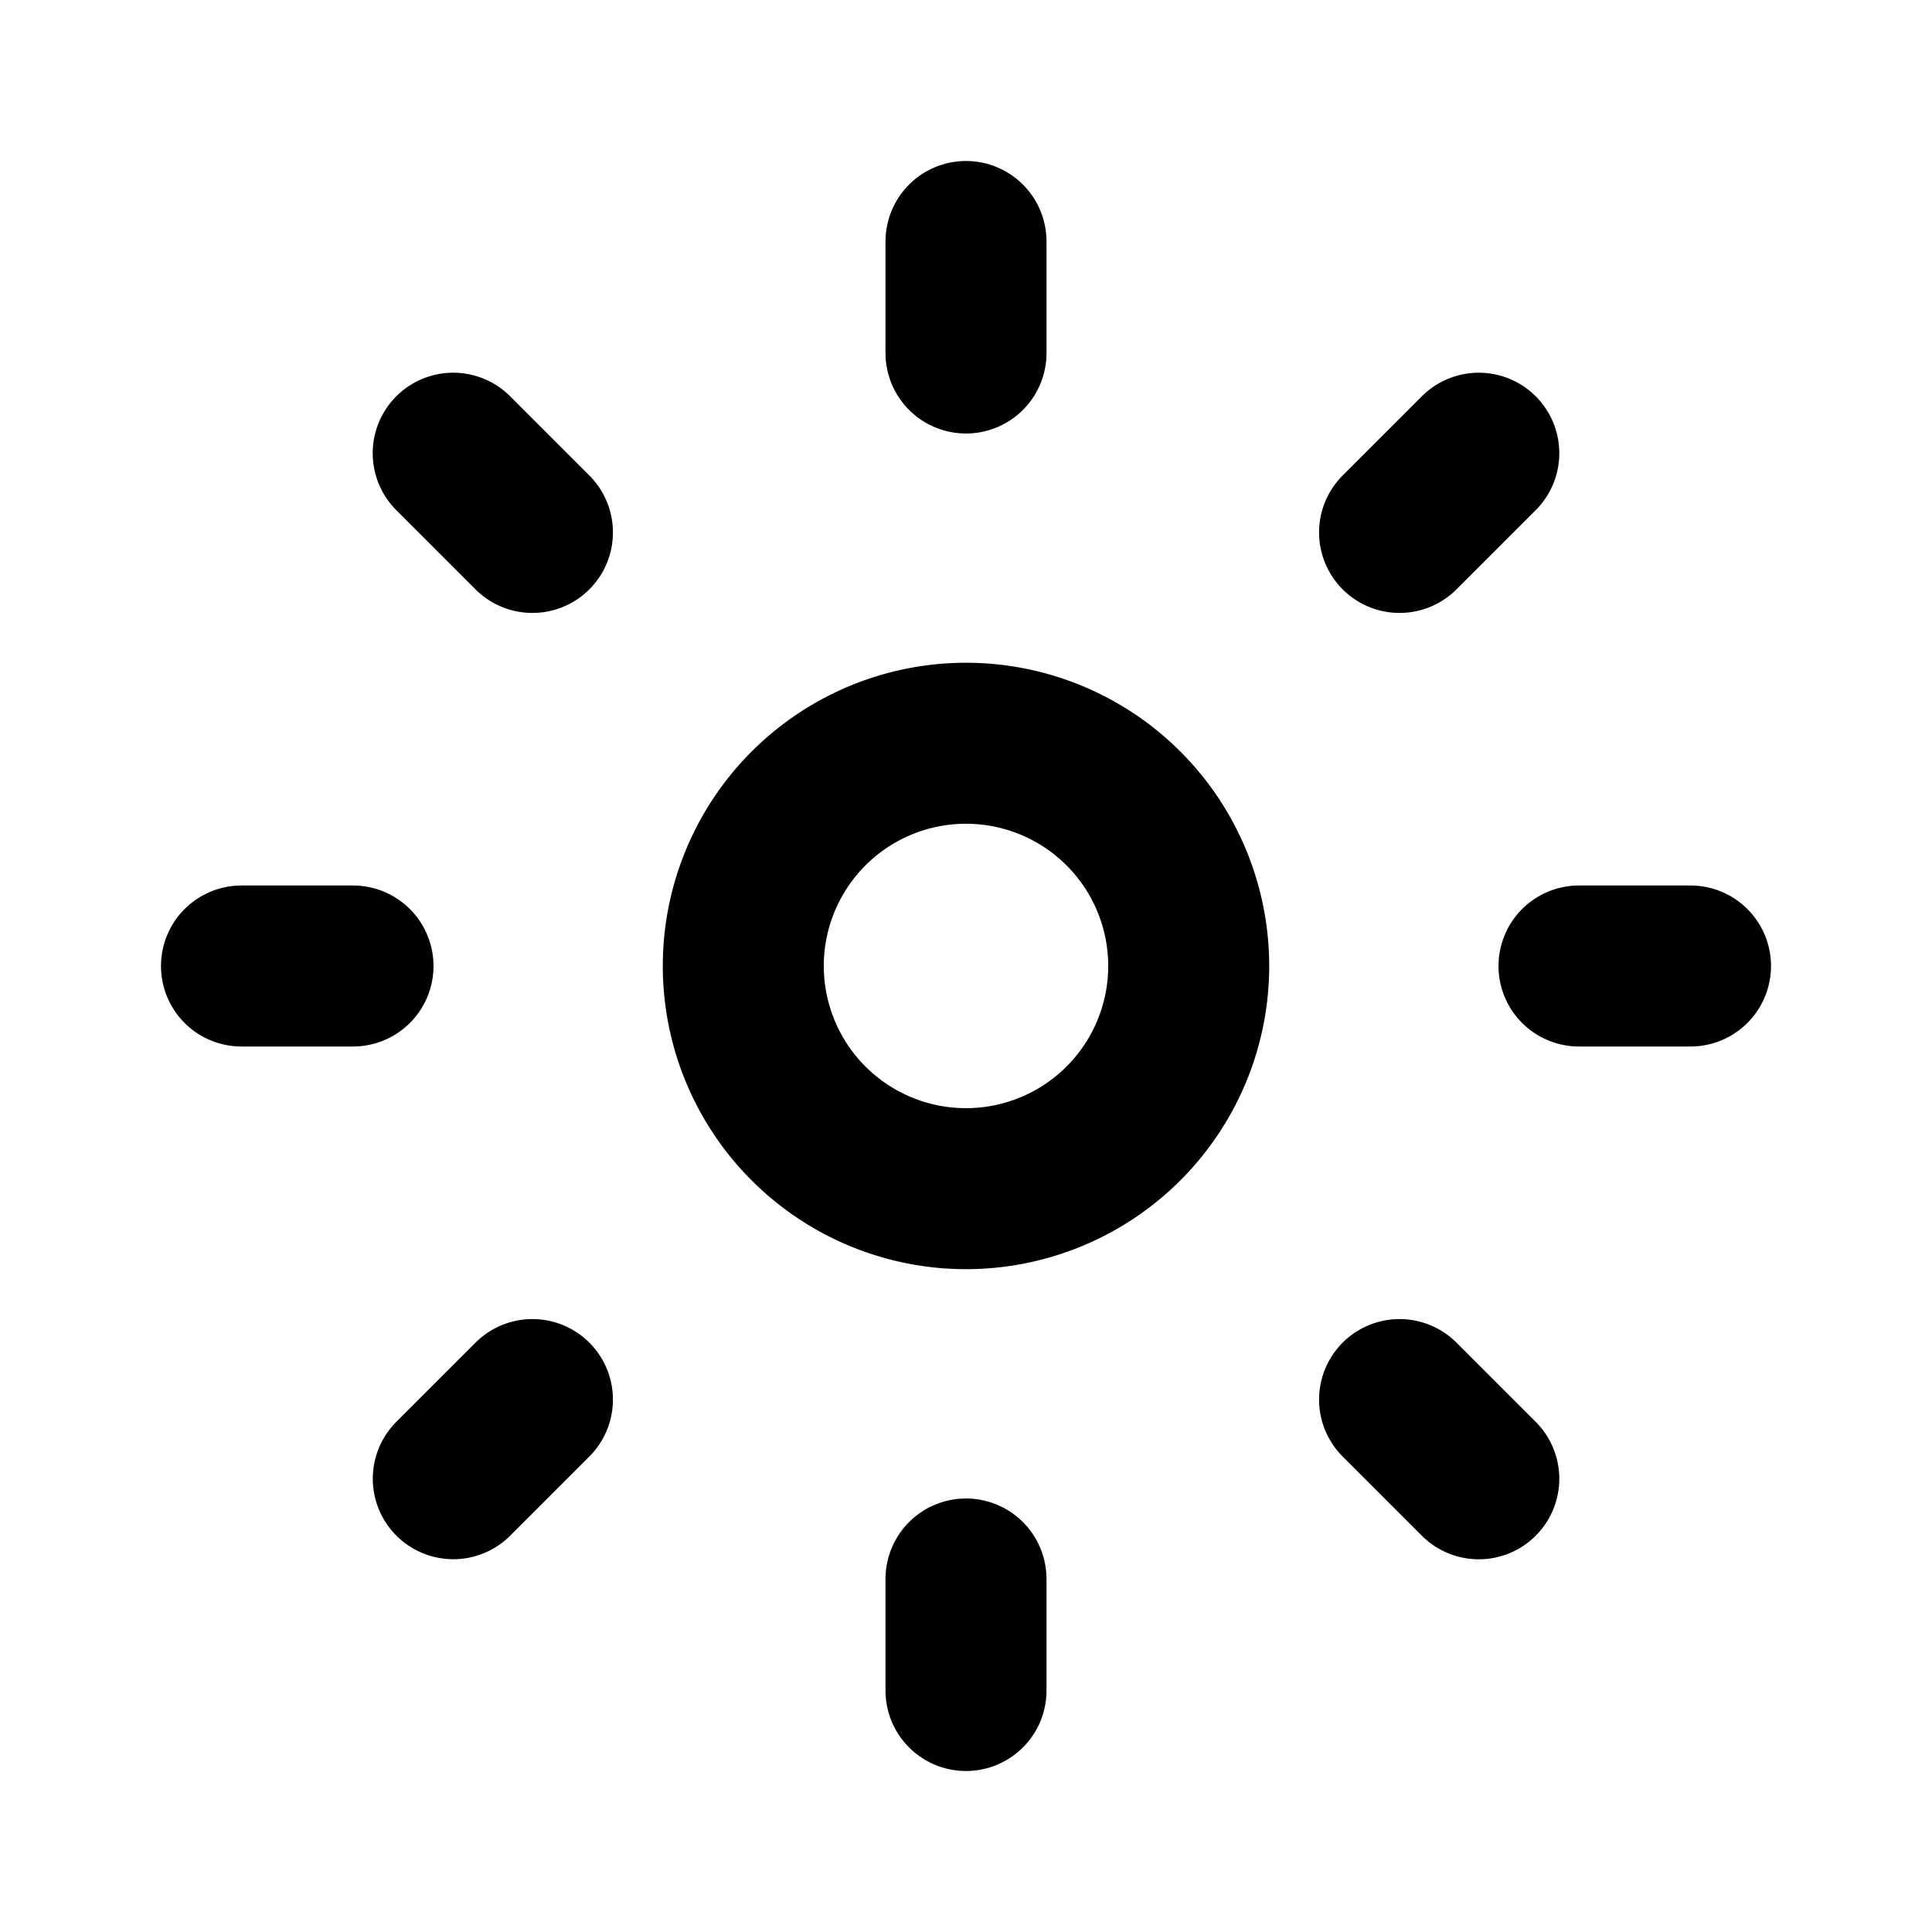 <svg xmlns="http://www.w3.org/2000/svg" width="24" height="24" fill="none" viewBox="0 0 24 24">
  <path stroke="#000" stroke-linecap="round" stroke-linejoin="round" stroke-width="2" d="M12 14.766a2.766 2.766 0 1 0 0-5.533 2.766 2.766 0 0 0 0 5.533ZM12 3v1.385m0 15.23V21m9-9h-1.385m-15.23 0H3m15.37-6.37-.984.984M6.614 17.386l-.983.983m12.739.001-.984-.984M6.614 6.614 5.63 5.63"/>
</svg>
